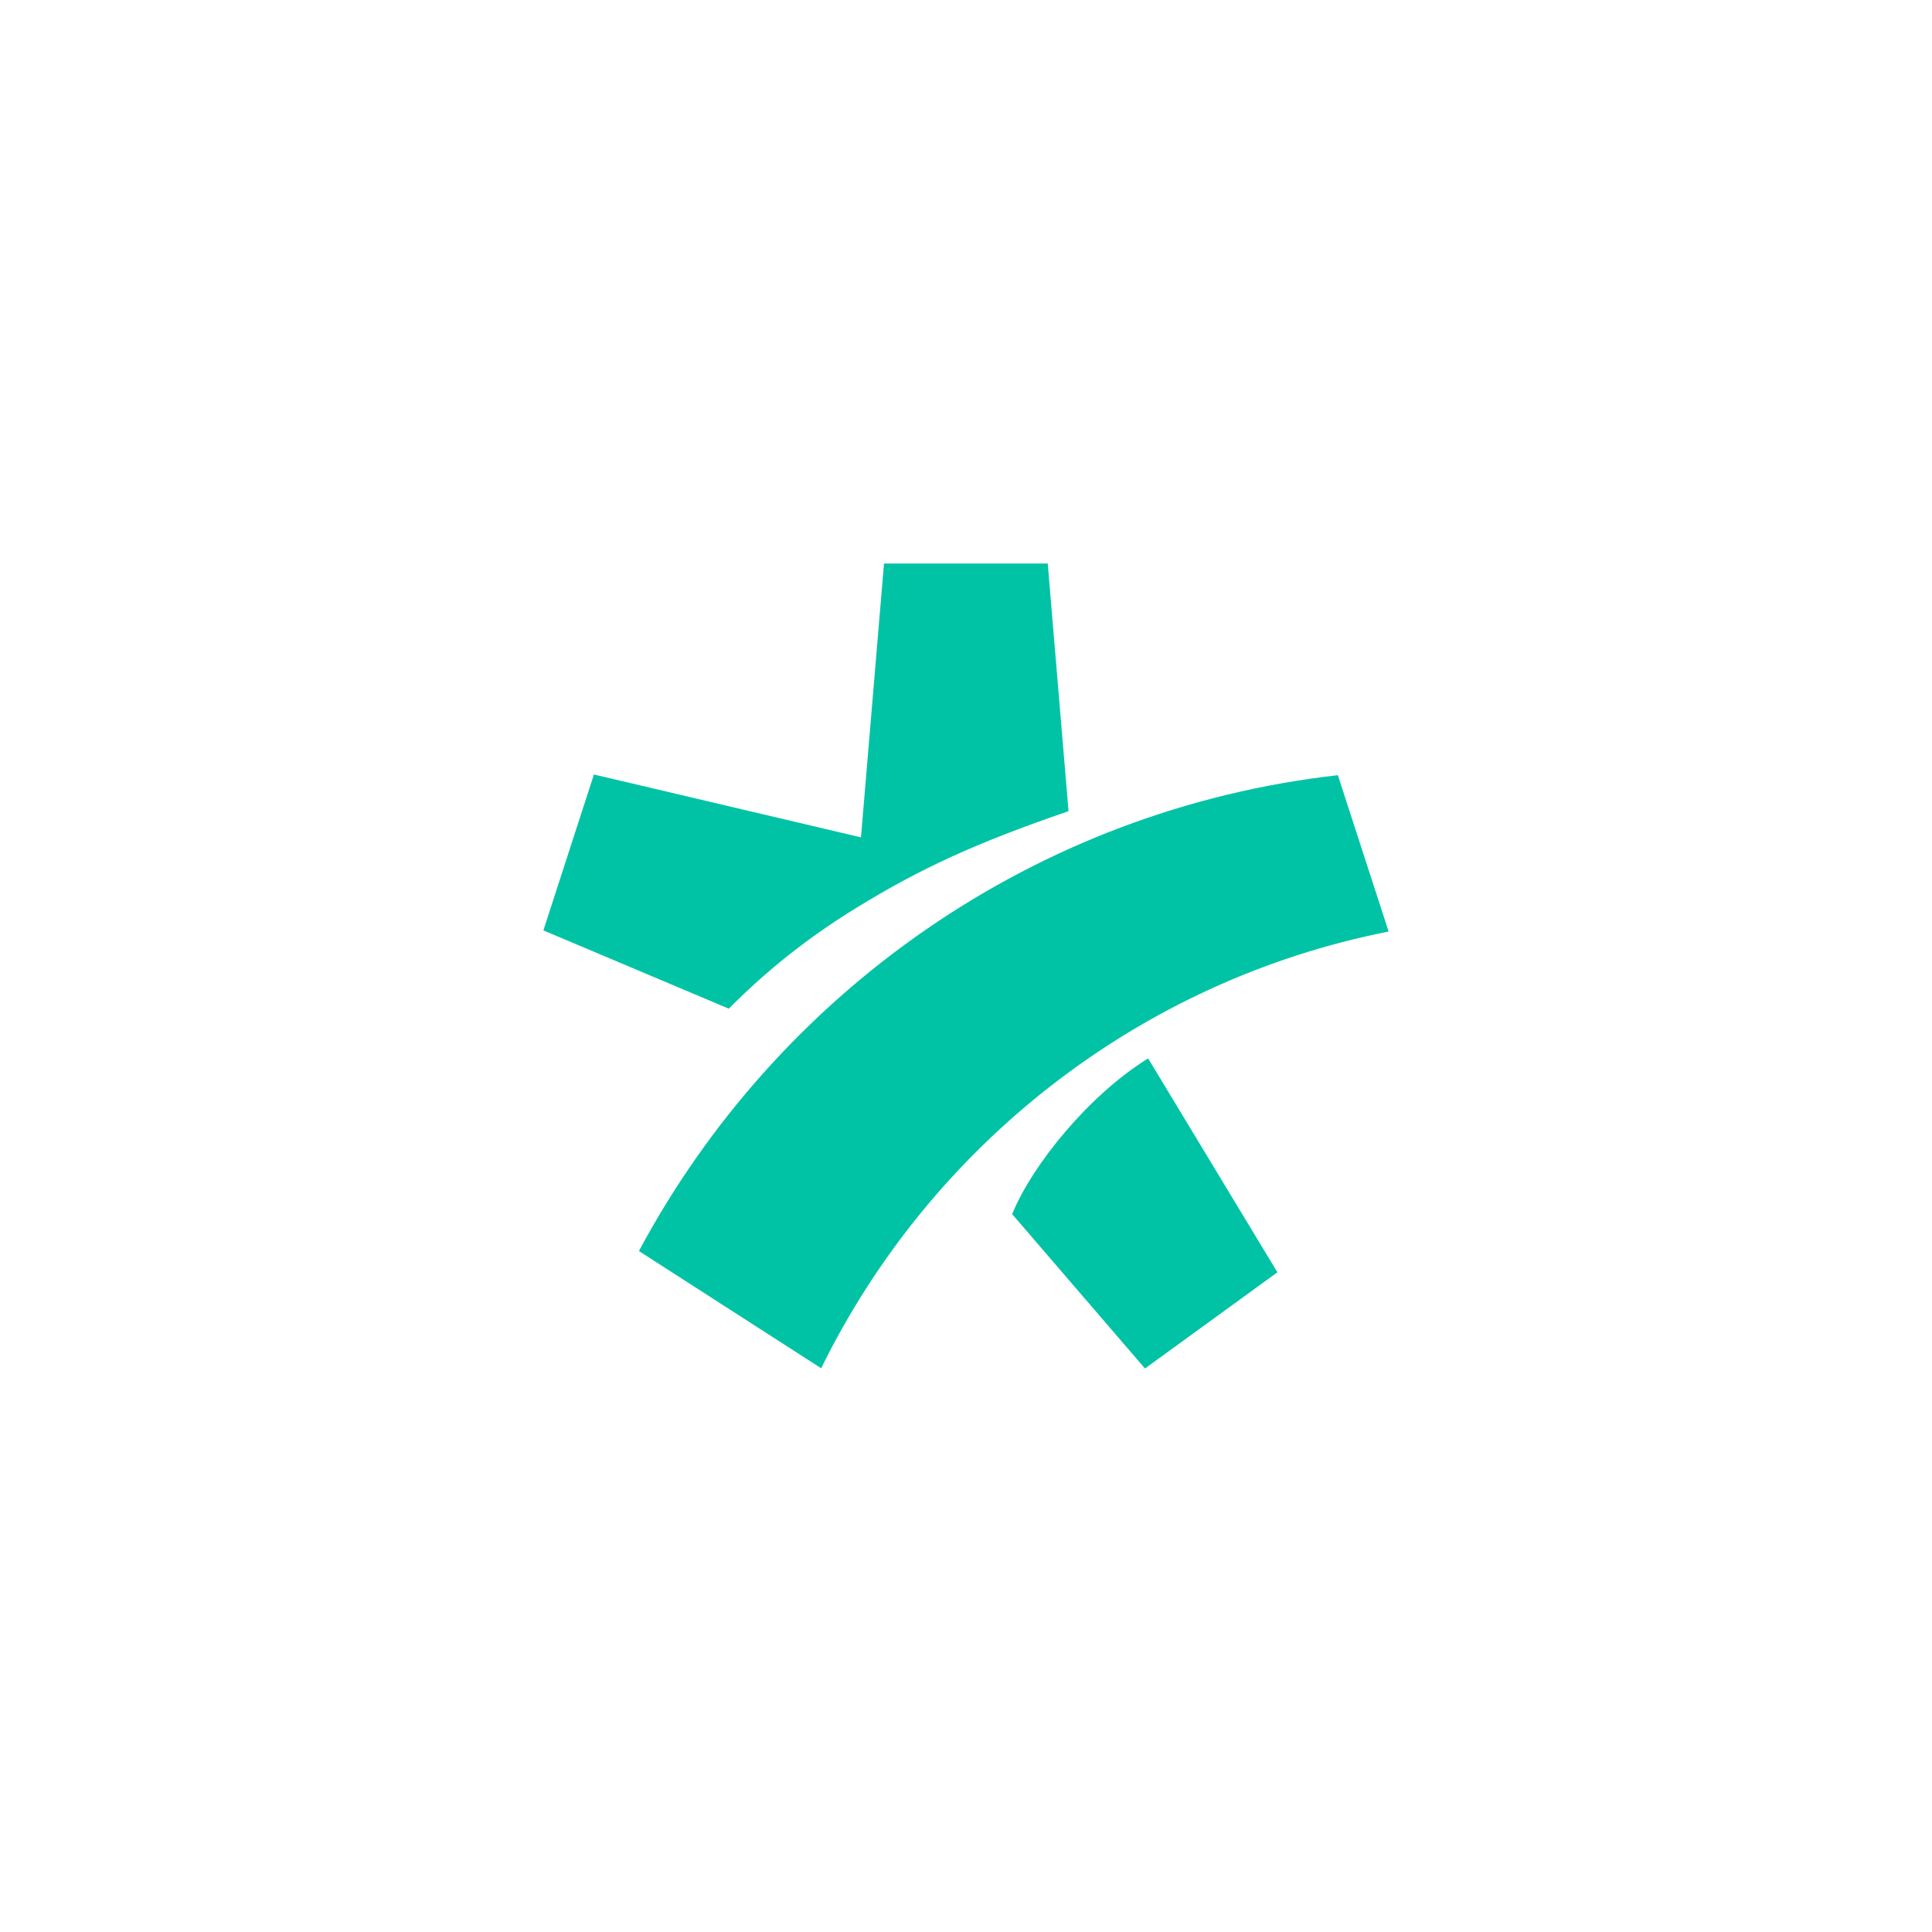 <?xml version="1.0" encoding="UTF-8"?>
<!DOCTYPE svg PUBLIC "-//W3C//DTD SVG 1.1//EN" "http://www.w3.org/Graphics/SVG/1.1/DTD/svg11.dtd">
<!-- Creator: CorelDRAW 2017 -->
<svg xmlns="http://www.w3.org/2000/svg" xml:space="preserve" width="10in" height="10in" version="1.1" style="shape-rendering:geometricPrecision; text-rendering:geometricPrecision; image-rendering:optimizeQuality; fill-rule:evenodd; clip-rule:evenodd"
viewBox="0 0 1000000 1000000"
 xmlns:xlink="http://www.w3.org/1999/xlink">
 <defs>
  <style type="text/css">
   <![CDATA[
    .fil0 {fill:#00C3A5}
   ]]>
  </style>
 </defs>
 <g id="Layer_x0020_1">
  <path class="fil0" d="M523887 628422c10531,-25821 40159,-61953 70380,-80594l66913 110708 -68537 49797 -68756 -79911zm-98841 79792l-94342 -60679c71427,-133513 204896,-228591 361771,-246304l26274 80942c-129302,25469 -237206,110819 -293703,226042zm20589 -274797l11924 -141750 84746 0 10767 128190c-48625,16677 -77222,30000 -109985,50141 -24187,14833 -46184,32190 -65865,52096l-95972 -40517 26160 -80708 138225 32549z"/>
 </g>
</svg>
